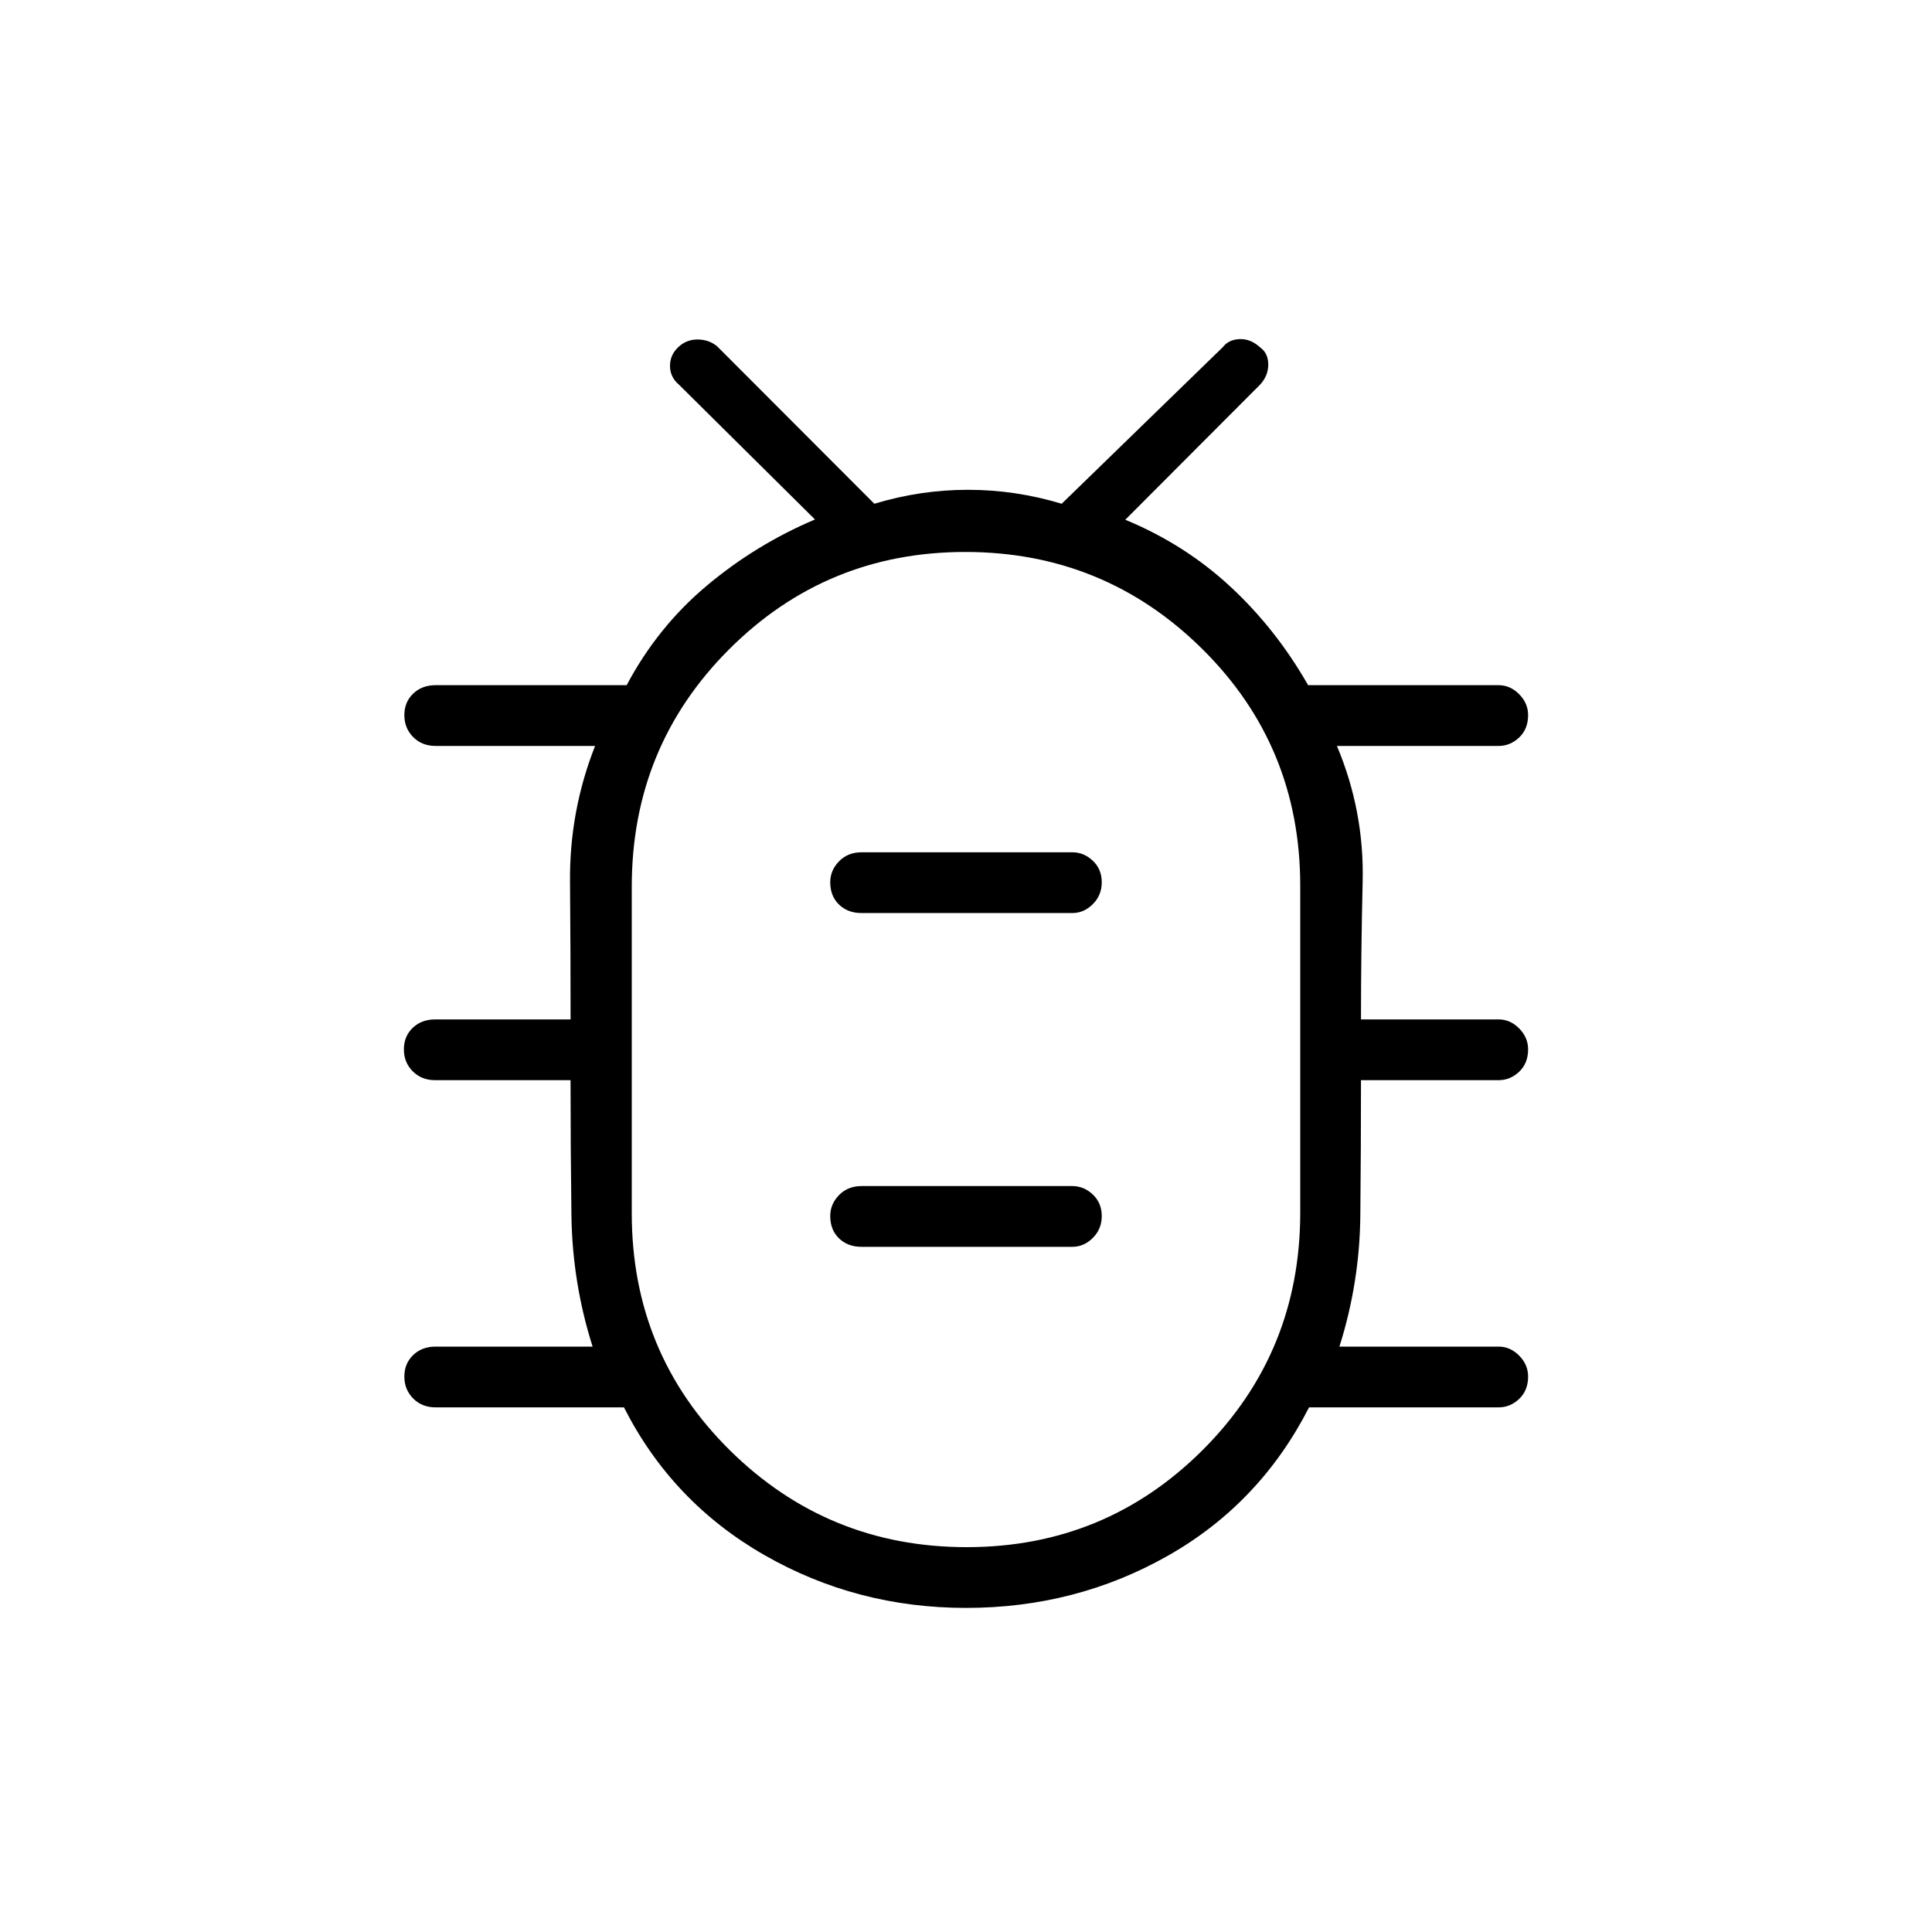 <svg xmlns="http://www.w3.org/2000/svg" height="48" viewBox="0 -960 960 960" width="48"><path d="M480.01-161.04q-54.38 0-100.21-26.27-45.84-26.27-69.76-73.38h-93.58q-6.81 0-11.17-4.43-4.37-4.43-4.37-10.88 0-6.46 4.37-10.67 4.36-4.21 11.17-4.21h78q-10.08-31.77-10.52-65.31-.44-33.54-.44-67.08h-67.27q-6.81 0-11.17-4.43-4.37-4.42-4.37-10.88 0-6.46 4.37-10.67 4.36-4.21 11.17-4.21h67.29q0-34-.28-68.77-.28-34.77 12.45-67.12h-79.23q-6.81 0-11.17-4.42-4.37-4.43-4.37-10.89 0-6.46 4.37-10.67 4.36-4.21 11.17-4.21h94.93q15.35-28.92 39.77-49.41 24.42-20.49 53.8-32.93l-67.5-66.89q-4.54-3.84-4.54-9.4 0-5.56 4.25-9.47 3.96-3.67 9.44-3.67 5.47 0 9.62 3.27l78.23 78.35q22.88-6.93 46.51-6.93t46.58 6.93l80.1-77.85q2.89-3.77 8.41-3.96 5.51-.19 10.28 4.28 3.85 2.82 3.85 8.39 0 5.58-4.07 9.97l-66.97 67.12q29.54 12.2 52.24 33.25 22.7 21.06 38.61 48.95h94.65q5.79 0 10.23 4.5 4.43 4.49 4.43 10.37 0 6.9-4.43 11.11-4.44 4.21-10.23 4.21h-80.34q13.61 32.35 12.79 67.41-.83 35.07-.83 68.48h68.38q5.79 0 10.23 4.49 4.43 4.5 4.43 10.38 0 6.9-4.43 11.11-4.44 4.21-10.23 4.21h-68.38q0 33.65-.33 67.14-.32 33.48-10.4 65.25h79.11q5.79 0 10.23 4.49 4.43 4.49 4.43 10.38 0 6.89-4.43 11.11-4.44 4.21-10.23 4.21h-94.19q-24.43 47.81-70.16 73.73t-100.29 25.92Zm.33-30.19q68.97 0 117.35-48.36 48.39-48.37 48.39-117.92v-162.35q0-69.55-48.72-117.71-48.73-48.16-117.7-48.16t-117.35 48.36q-48.39 48.36-48.39 117.92v162.35q0 69.55 48.72 117.71 48.73 48.16 117.7 48.16Zm-52.26-149.23h104.73q5.79 0 10.22-4.43 4.43-4.43 4.43-10.88 0-6.46-4.43-10.67t-10.22-4.21H428.08q-6.81 0-11.18 4.49-4.36 4.49-4.36 10.38 0 6.9 4.36 11.11 4.37 4.21 11.18 4.21Zm0-165.85h104.73q5.79 0 10.22-4.43 4.43-4.42 4.43-10.88 0-6.46-4.43-10.67t-10.22-4.21H428.08q-6.81 0-11.18 4.49-4.36 4.5-4.36 10.38 0 6.9 4.36 11.11 4.37 4.21 11.18 4.21Zm51.92 67.5h.12-.12.12-.12.12-.12.12-.12Z"/></svg>